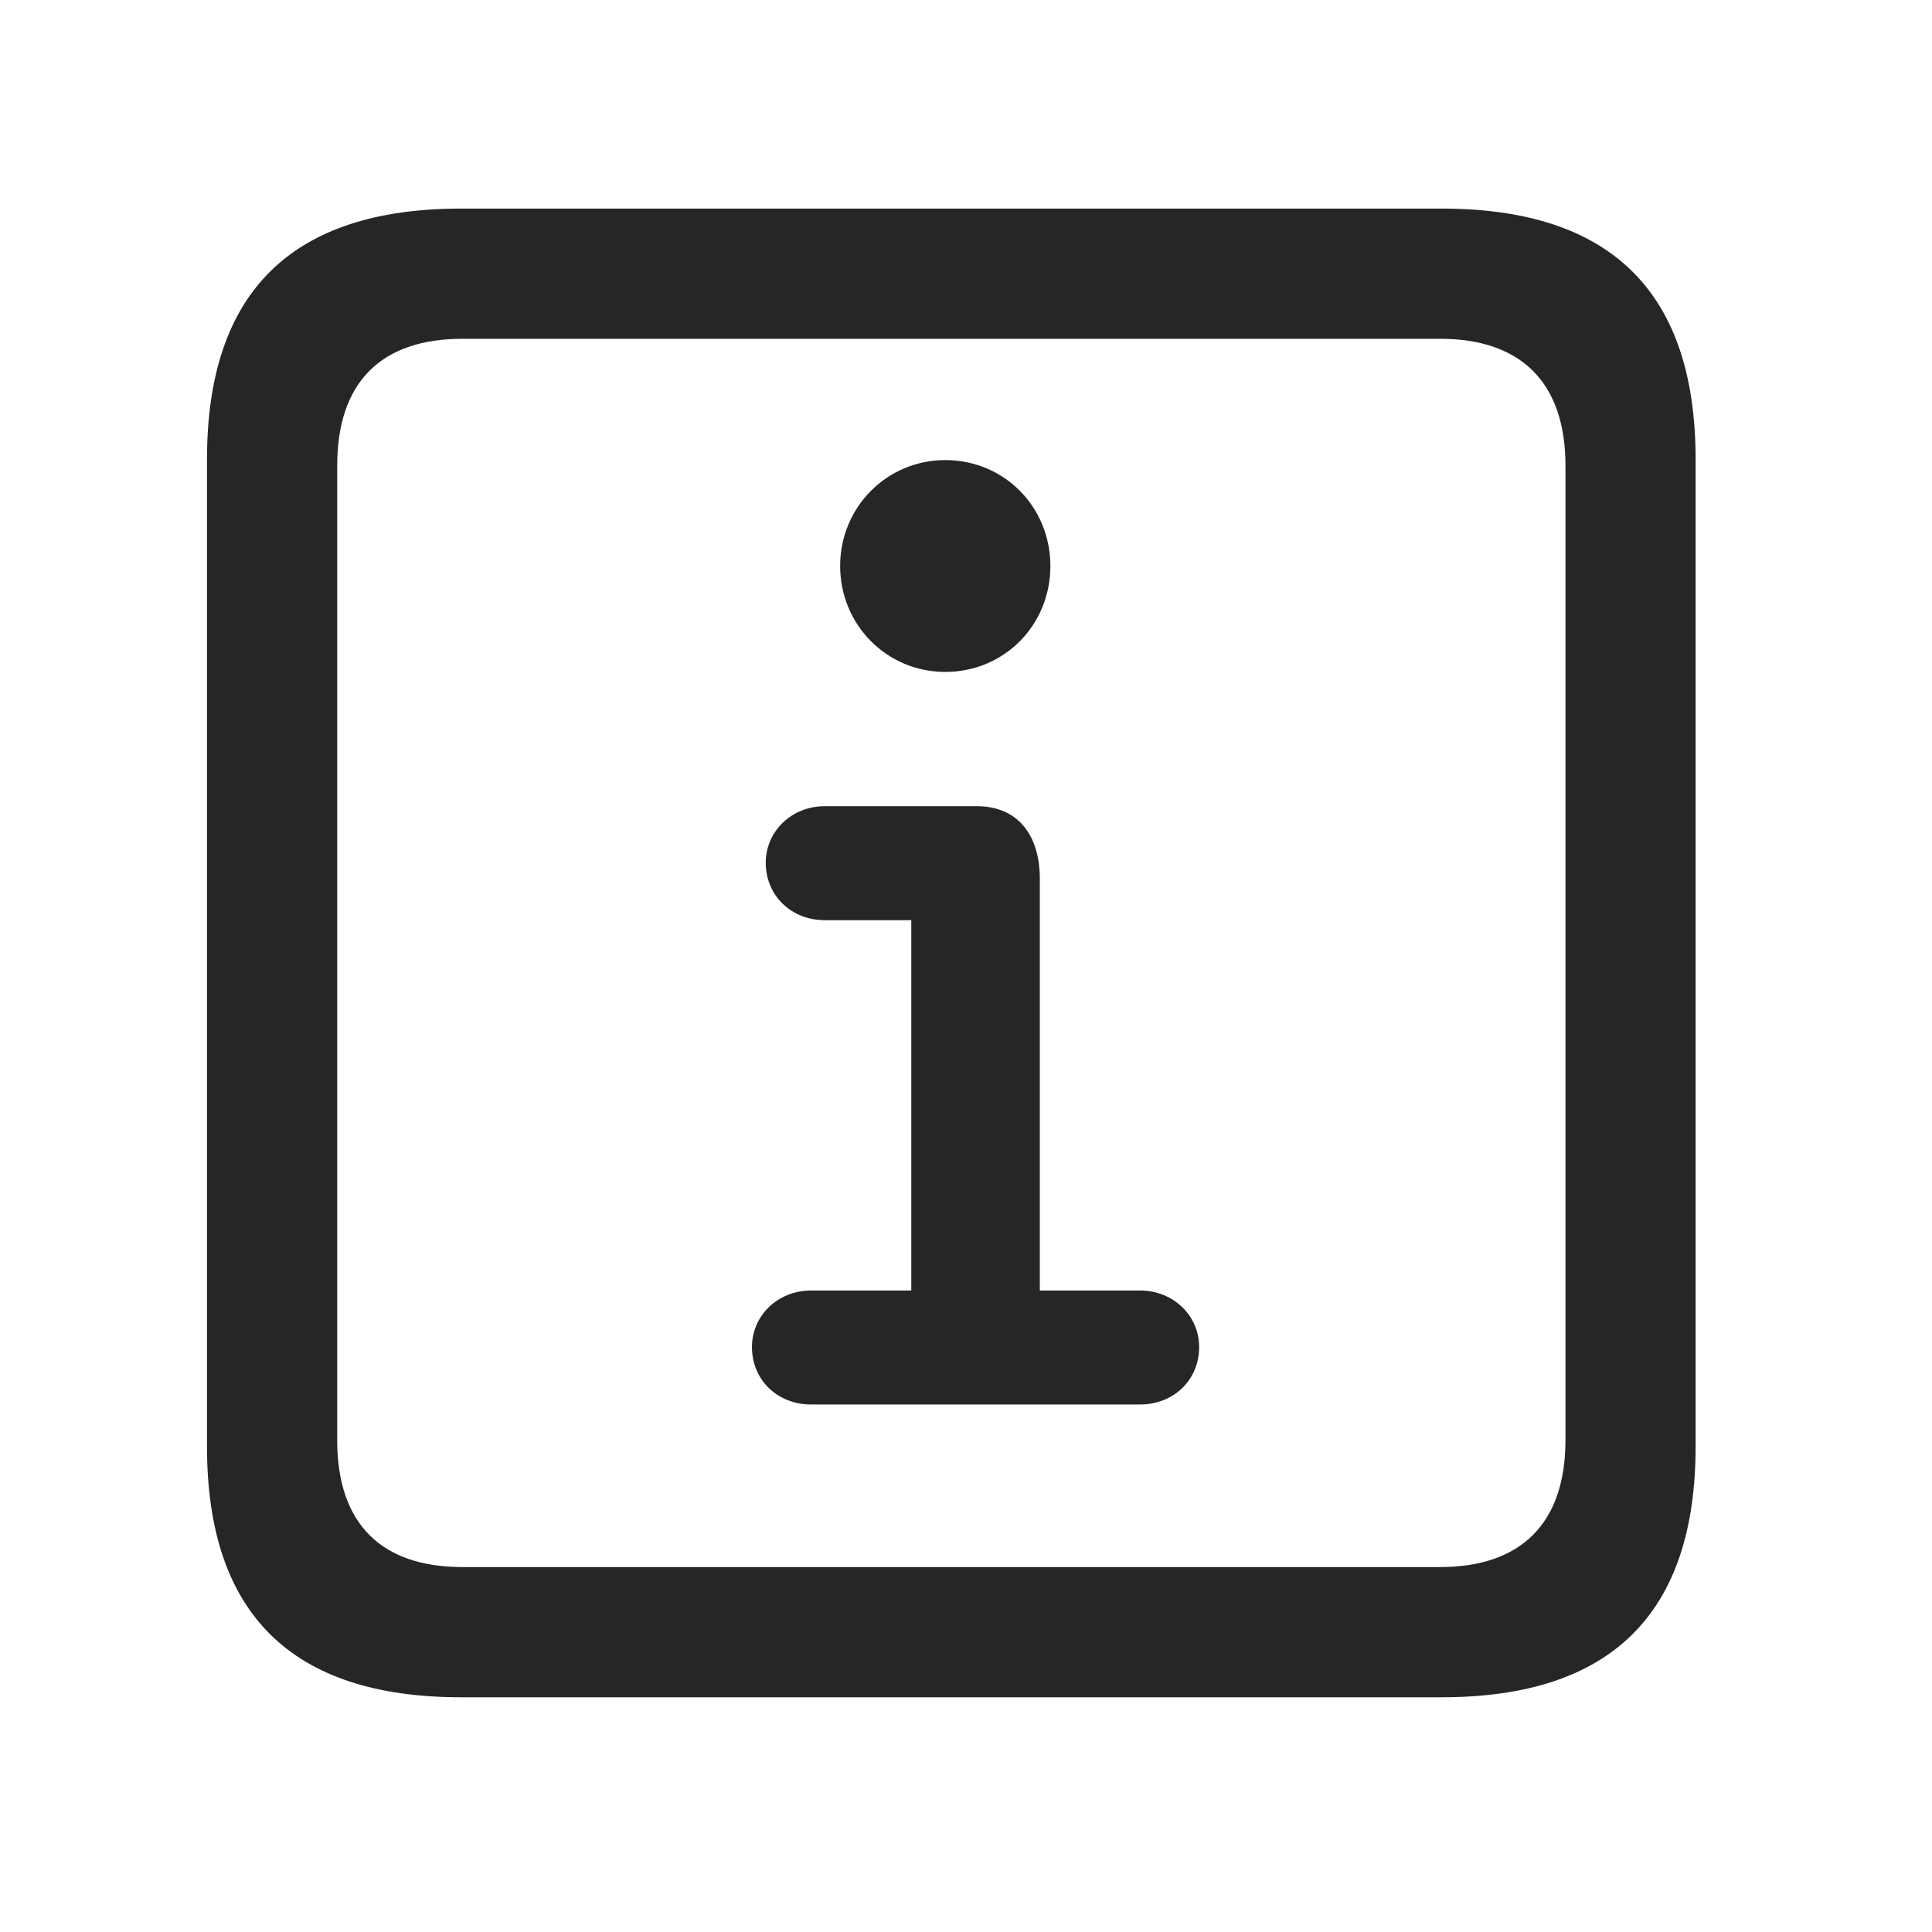<svg width="28" height="28" viewBox="0 0 28 28" fill="none" xmlns="http://www.w3.org/2000/svg">
<path d="M6.68 24.598H20.895C23.355 24.598 24.574 23.379 24.574 20.965V6.656C24.574 4.242 23.355 3.023 20.895 3.023H6.68C4.23 3.023 3 4.23 3 6.656V20.965C3 23.391 4.23 24.598 6.68 24.598ZM6.703 22.711C5.531 22.711 4.887 22.09 4.887 20.871V6.75C4.887 5.531 5.531 4.91 6.703 4.91H20.871C22.031 4.91 22.688 5.531 22.688 6.75V20.871C22.688 22.09 22.031 22.711 20.871 22.711H6.703Z" fill="black" fill-opacity="0.85"/>
<path d="M11.754 20.355H16.523C17.004 20.355 17.379 20.004 17.379 19.523C17.379 19.066 17.004 18.703 16.523 18.703H15.07V12.738C15.07 12.105 14.754 11.684 14.156 11.684H11.953C11.473 11.684 11.098 12.047 11.098 12.504C11.098 12.984 11.473 13.336 11.953 13.336H13.207V18.703H11.754C11.273 18.703 10.898 19.066 10.898 19.523C10.898 20.004 11.273 20.355 11.754 20.355ZM13.699 9.738C14.555 9.738 15.223 9.059 15.223 8.203C15.223 7.348 14.555 6.668 13.699 6.668C12.855 6.668 12.176 7.348 12.176 8.203C12.176 9.059 12.855 9.738 13.699 9.738Z" fill="black" fill-opacity="0.85"/>
</svg>
